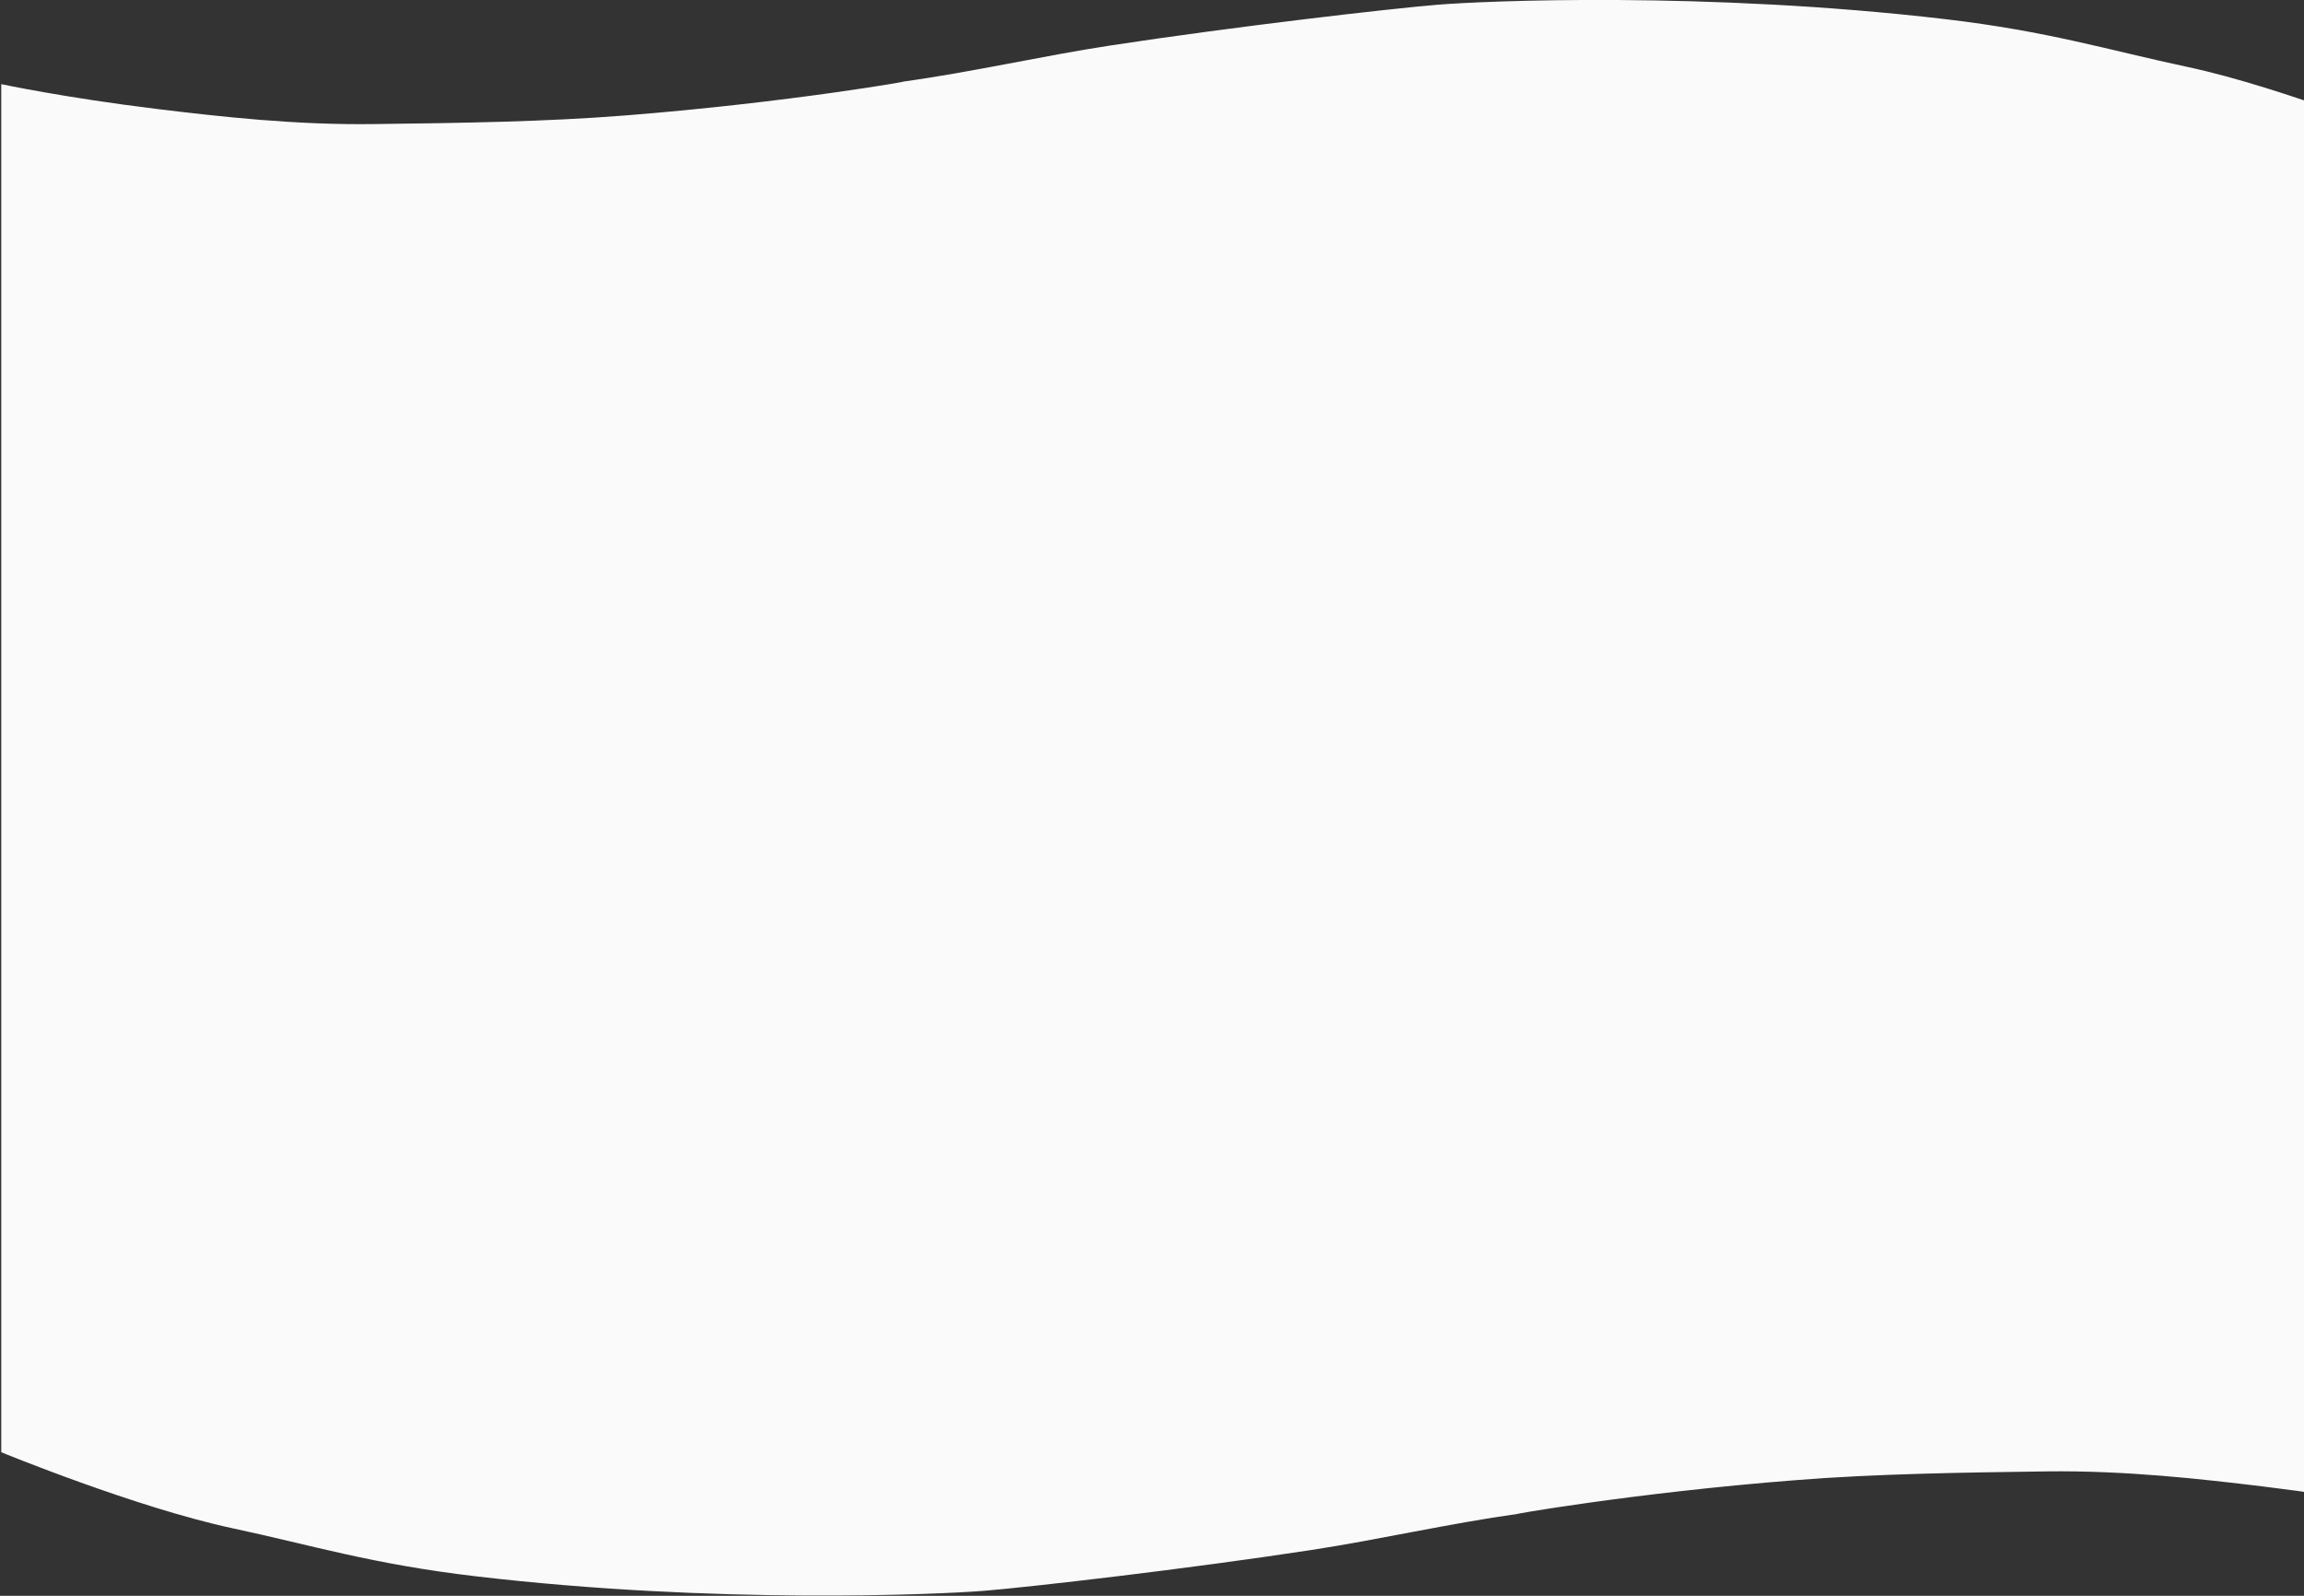 <svg version="1.2" xmlns="http://www.w3.org/2000/svg" viewBox="0 0 1829 1267" width="1829" height="1267">
	<rect x="0" y="0" width="1829" height="1267" fill="#333333" stroke="none"/>
	<title>Midle</title>
	<style>
		.s0 { fill: #fafafa } 
	</style>
	<g id="Midle">
		<g id="Security and Fire Life Safety">
			<path id="-e-bg-res" class="s0" d="m1 171.8h1920v-58c0 0-107.4-44.1-183.8-60.5-63.2-13.4-110.4-28.4-193-38.1-189.3-22.2-366.8-14.5-403.5-11.4-36.8 3-161 17.3-259.1 32.3-53.8 8.2-109.5 21.1-165.4 28.8 13-1.8-89.3 16.5-220.4 26.8-62.8 5-132.1 6-198.5 6.8-62.6 0.9-122.6-5.9-172-11.9-74-9-124.3-19.8-124.3-19.8zm1920-42.1h-1920v1023.3c0 0 107.4 44.1 183.8 60.4 63.2 13.5 110.4 28.4 193 38.1 189.3 22.3 366.8 14.5 403.5 11.5 36.8-3 161-17.3 259.1-32.3 53.8-8.2 109.5-21.1 165.4-28.9-13 1.9 89.3-16.5 220.4-26.7 62.8-5 132.1-6 198.5-6.9 62.6-0.8 122.6 6 172 12 74 9 124.3 19.8 124.3 19.8z"/>
		</g>
	</g>
</svg>